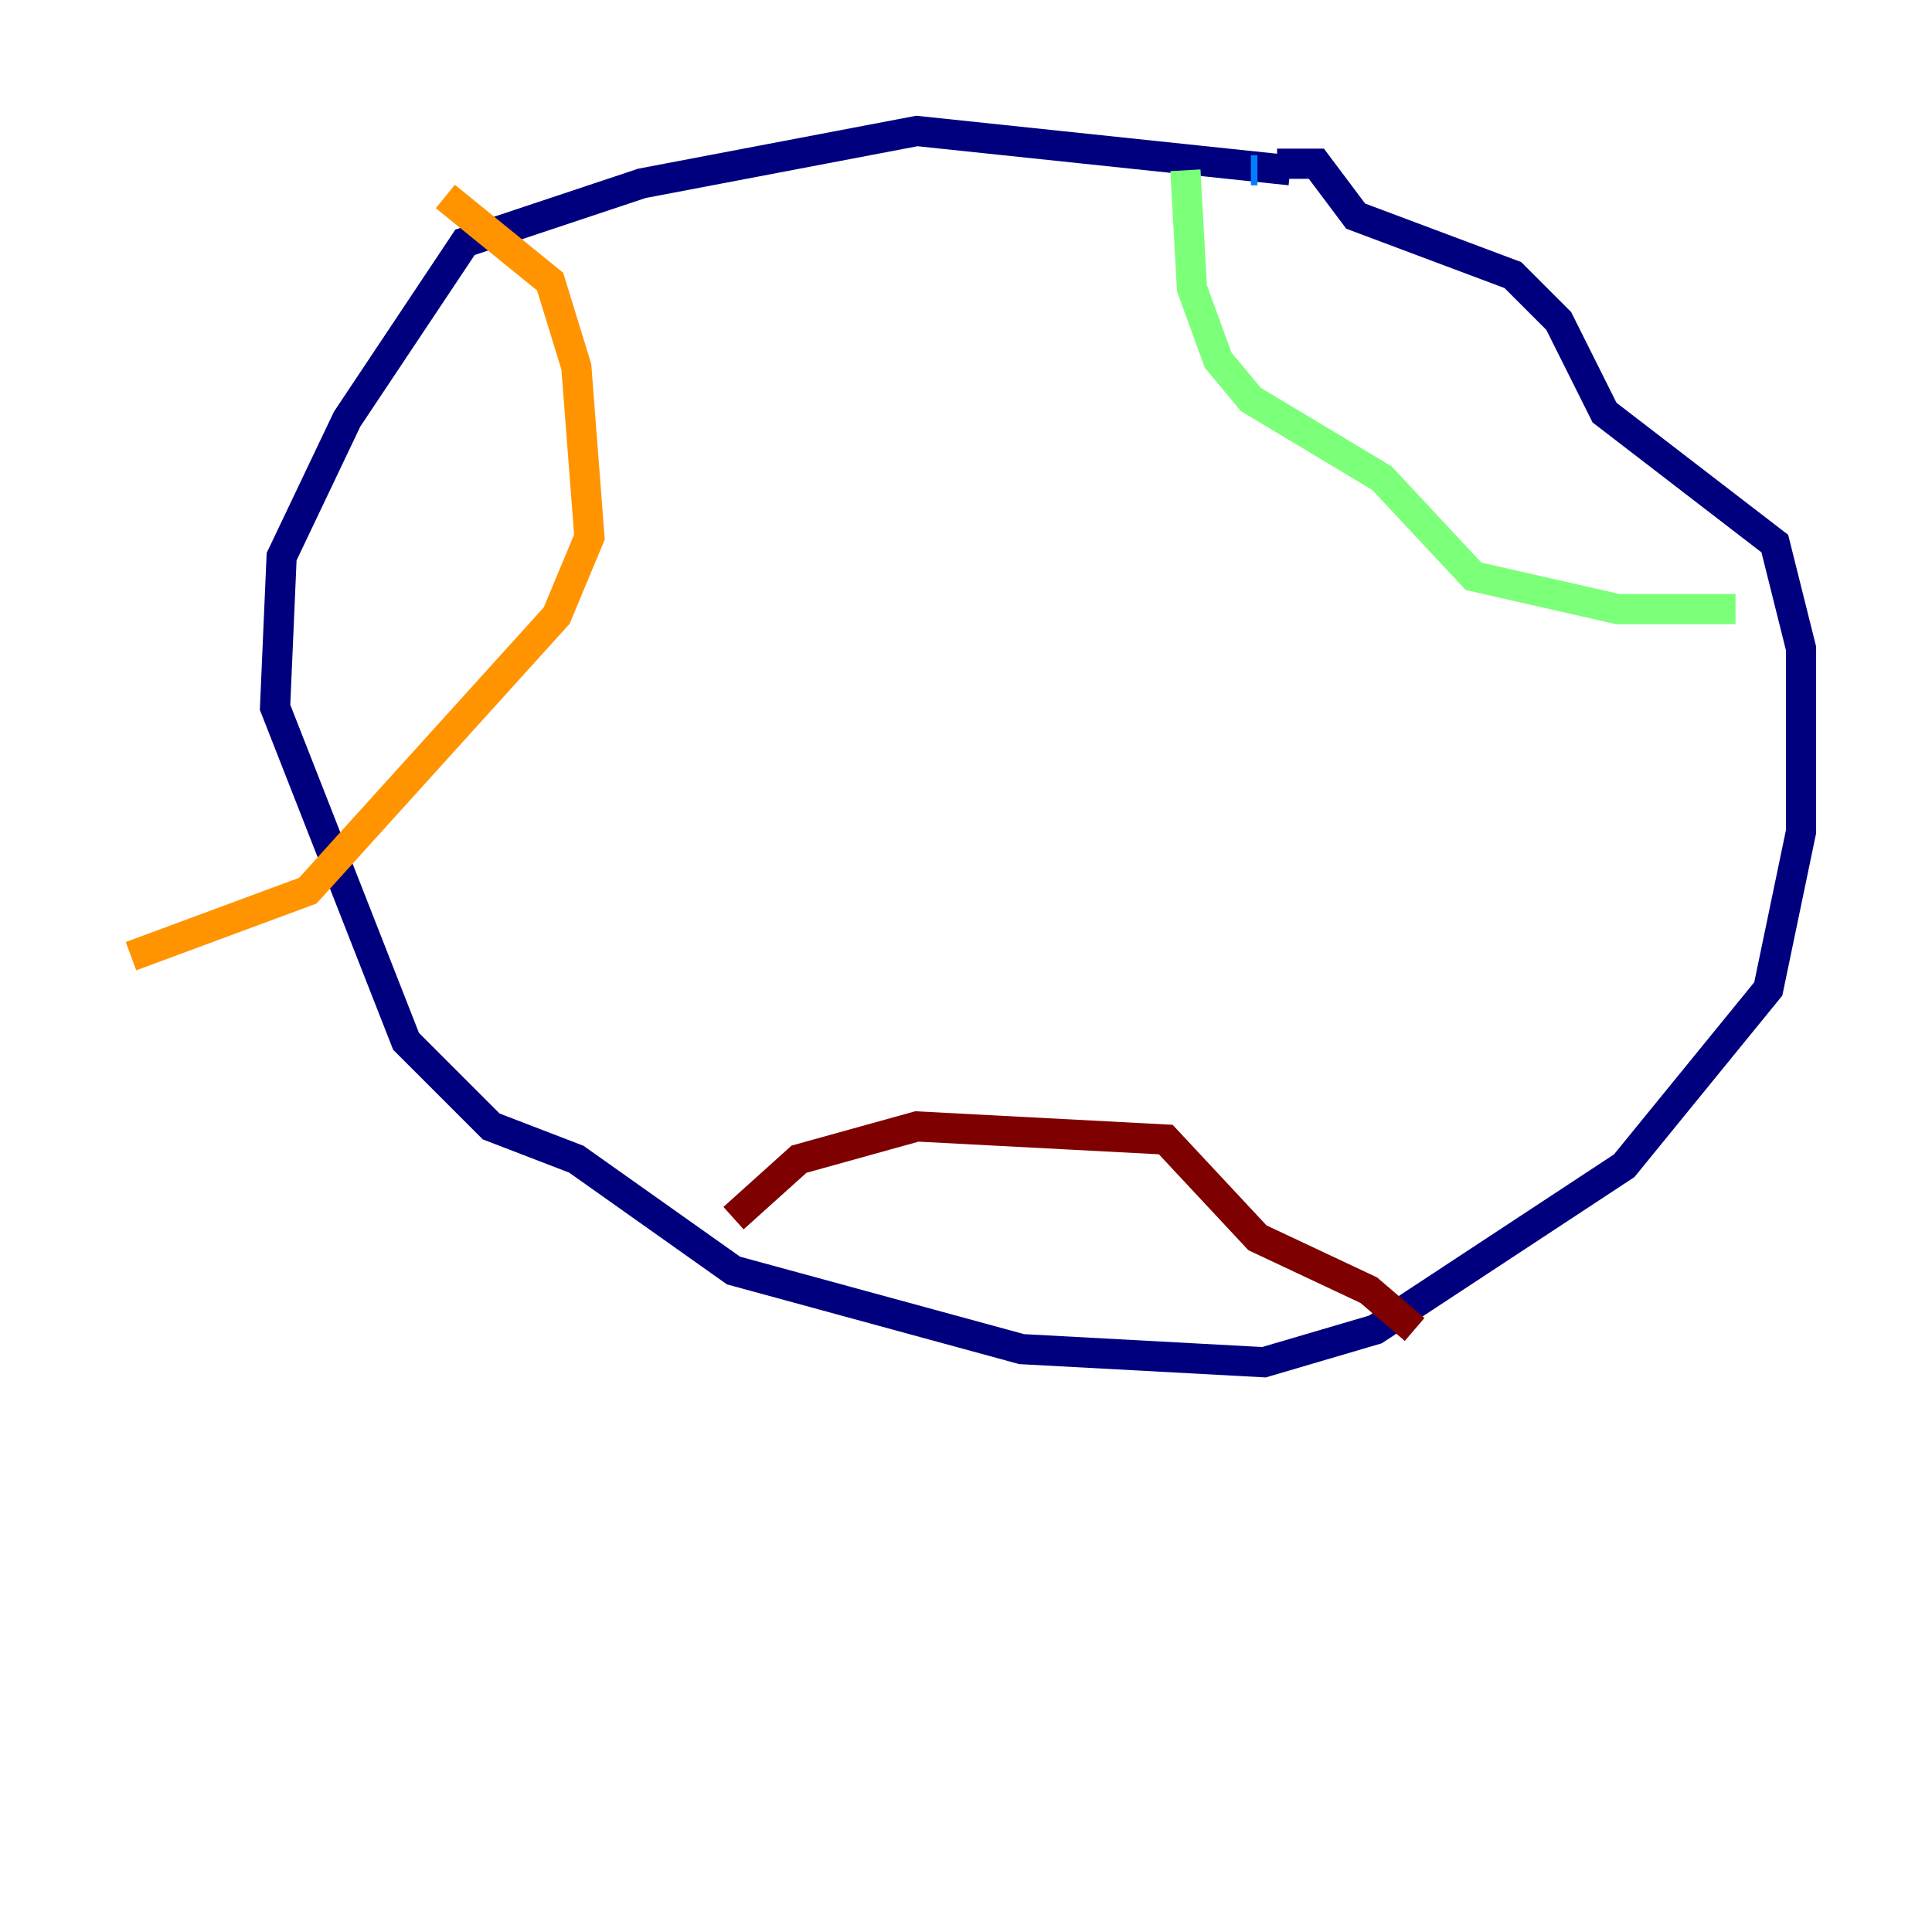 <?xml version="1.0" encoding="utf-8" ?>
<svg baseProfile="tiny" height="128" version="1.2" viewBox="0,0,128,128" width="128" xmlns="http://www.w3.org/2000/svg" xmlns:ev="http://www.w3.org/2001/xml-events" xmlns:xlink="http://www.w3.org/1999/xlink"><defs /><polyline fill="none" points="85.478,11.281 60.746,8.678 42.522,12.149 30.807,16.054 22.997,27.77 18.658,36.881 18.224,46.861 26.902,68.99 32.542,74.63 38.183,76.8 48.597,84.176 67.688,89.383 83.742,90.251 91.119,88.081 107.607,77.234 117.153,65.519 119.322,55.105 119.322,42.956 117.586,36.014 106.305,27.336 103.268,21.261 100.231,18.224 89.817,14.319 87.214,10.848 84.61,10.848" stroke="#00007f" stroke-width="2" /><polyline fill="none" points="83.308,11.281 82.875,11.281" stroke="#0080ff" stroke-width="2" /><polyline fill="none" points="78.536,11.281 78.969,19.091 80.705,23.864 82.875,26.468 91.552,31.675 97.627,38.183 107.173,40.352 114.983,40.352" stroke="#7cff79" stroke-width="2" /><polyline fill="none" points="29.505,13.017 36.447,18.658 38.183,24.298 39.051,35.58 36.881,40.786 20.393,59.01 8.678,63.349" stroke="#ff9400" stroke-width="2" /><polyline fill="none" points="48.597,80.705 52.936,76.8 60.746,74.63 77.234,75.498 83.308,82.007 90.685,85.478 93.722,88.081" stroke="#7f0000" stroke-width="2" /></svg>